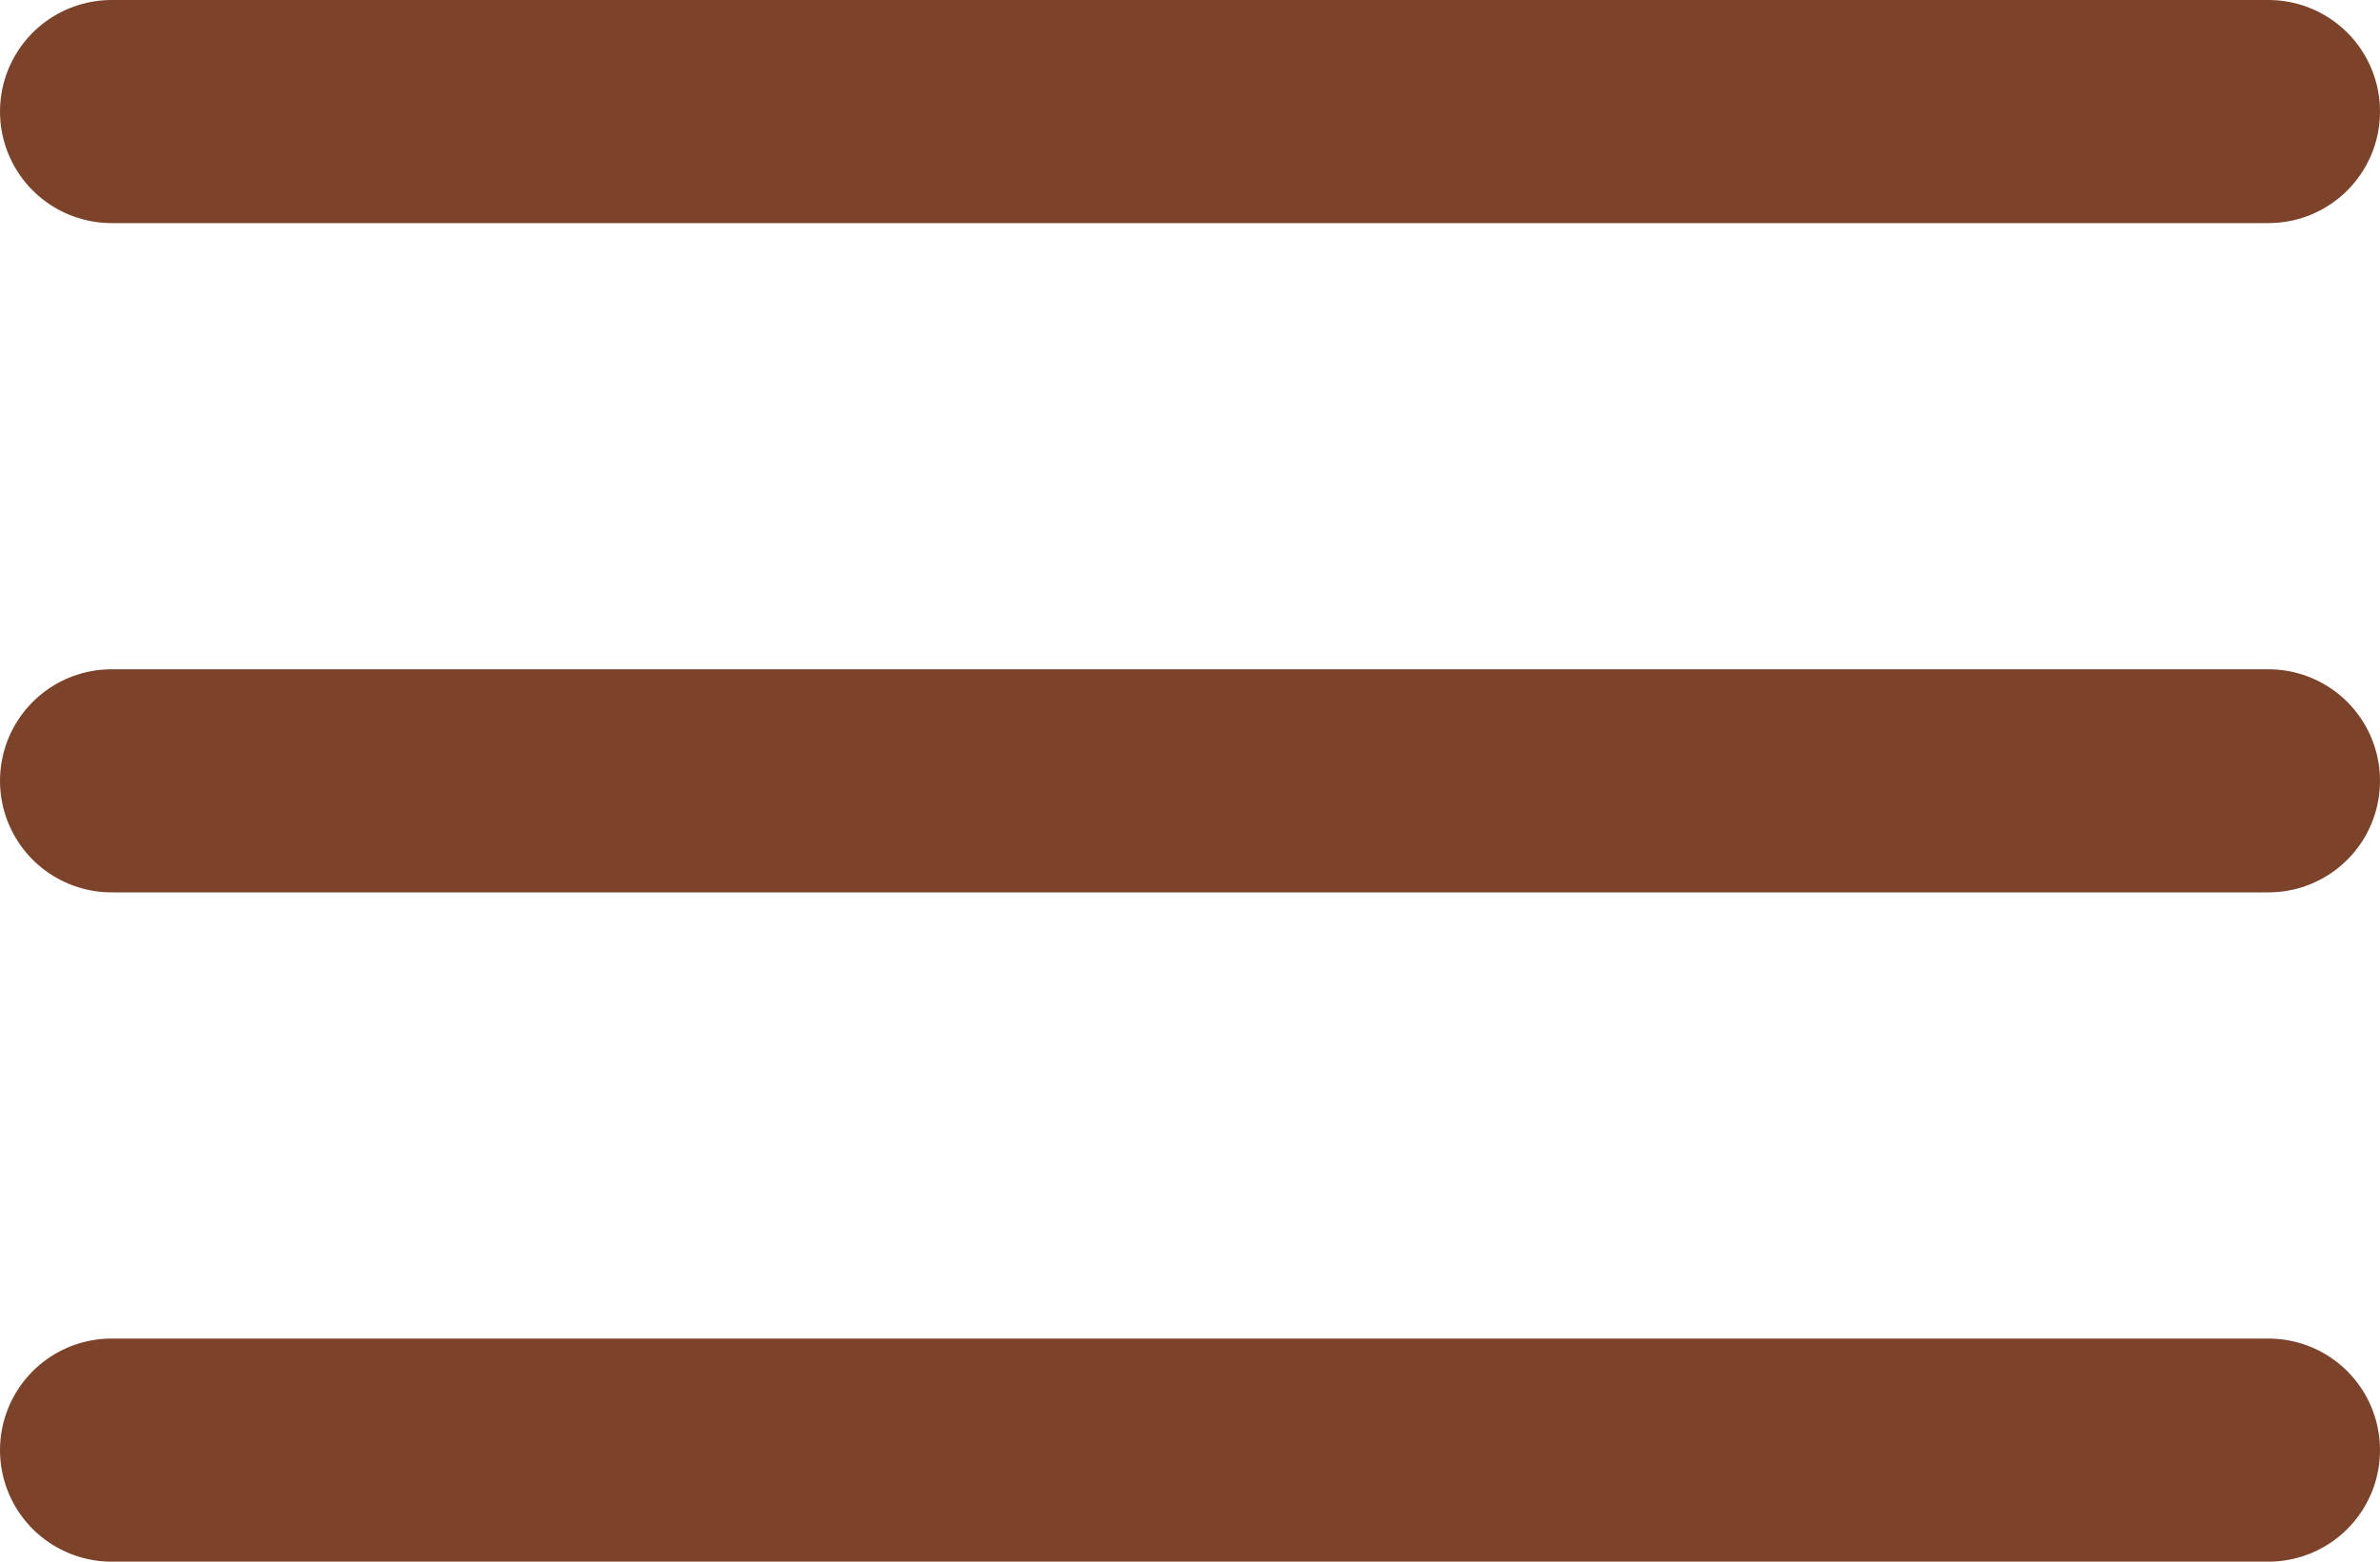 <svg width="32" height="21" viewBox="0 0 32 21" fill="none" xmlns="http://www.w3.org/2000/svg">
<line x1="1.5" y1="10.5" x2="30.5" y2="10.5" stroke="#7D432A" stroke-width="3" stroke-linecap="round"/>
<line x1="1.5" y1="1.5" x2="30.5" y2="1.5" stroke="#7D432A" stroke-width="3" stroke-linecap="round"/>
<line x1="1.5" y1="19.5" x2="30.5" y2="19.5" stroke="#7D432A" stroke-width="3" stroke-linecap="round"/>
</svg>
